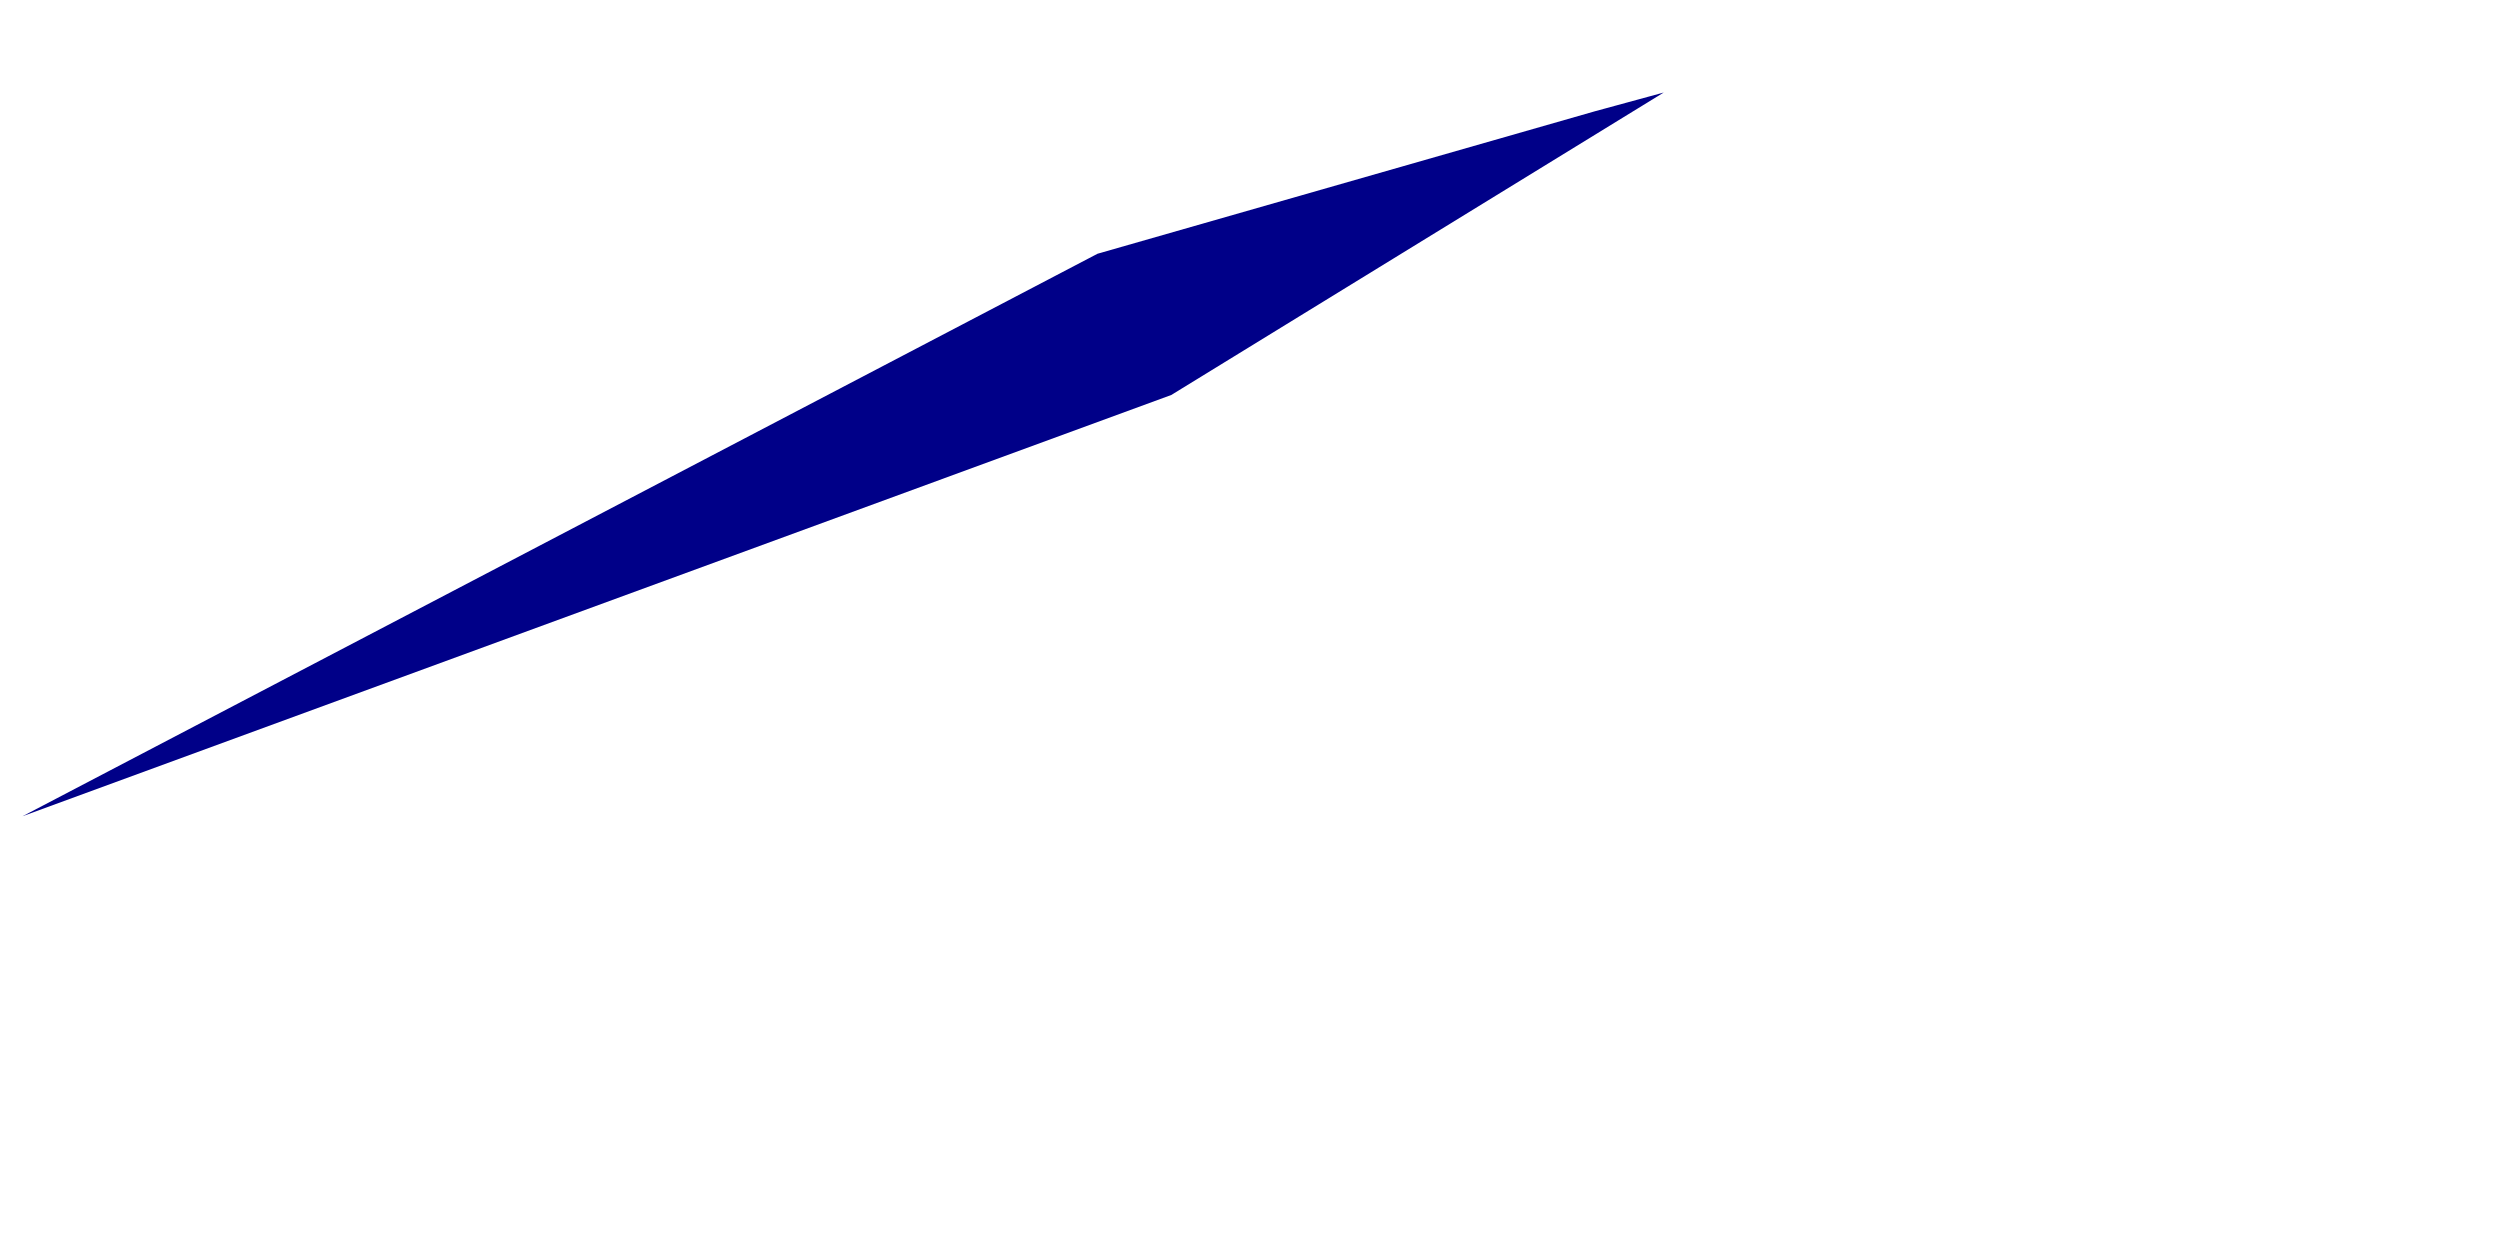 <?xml version="1.0" encoding="UTF-8" standalone="no"?><svg width='2' height='1' viewBox='0 0 2 1' fill='none' xmlns='http://www.w3.org/2000/svg'>
<path d='M0.018 0.653L0.937 0.316L1.331 0.074L1.276 0.089L0.878 0.203L0.018 0.653Z' fill='#000088'/>
</svg>
